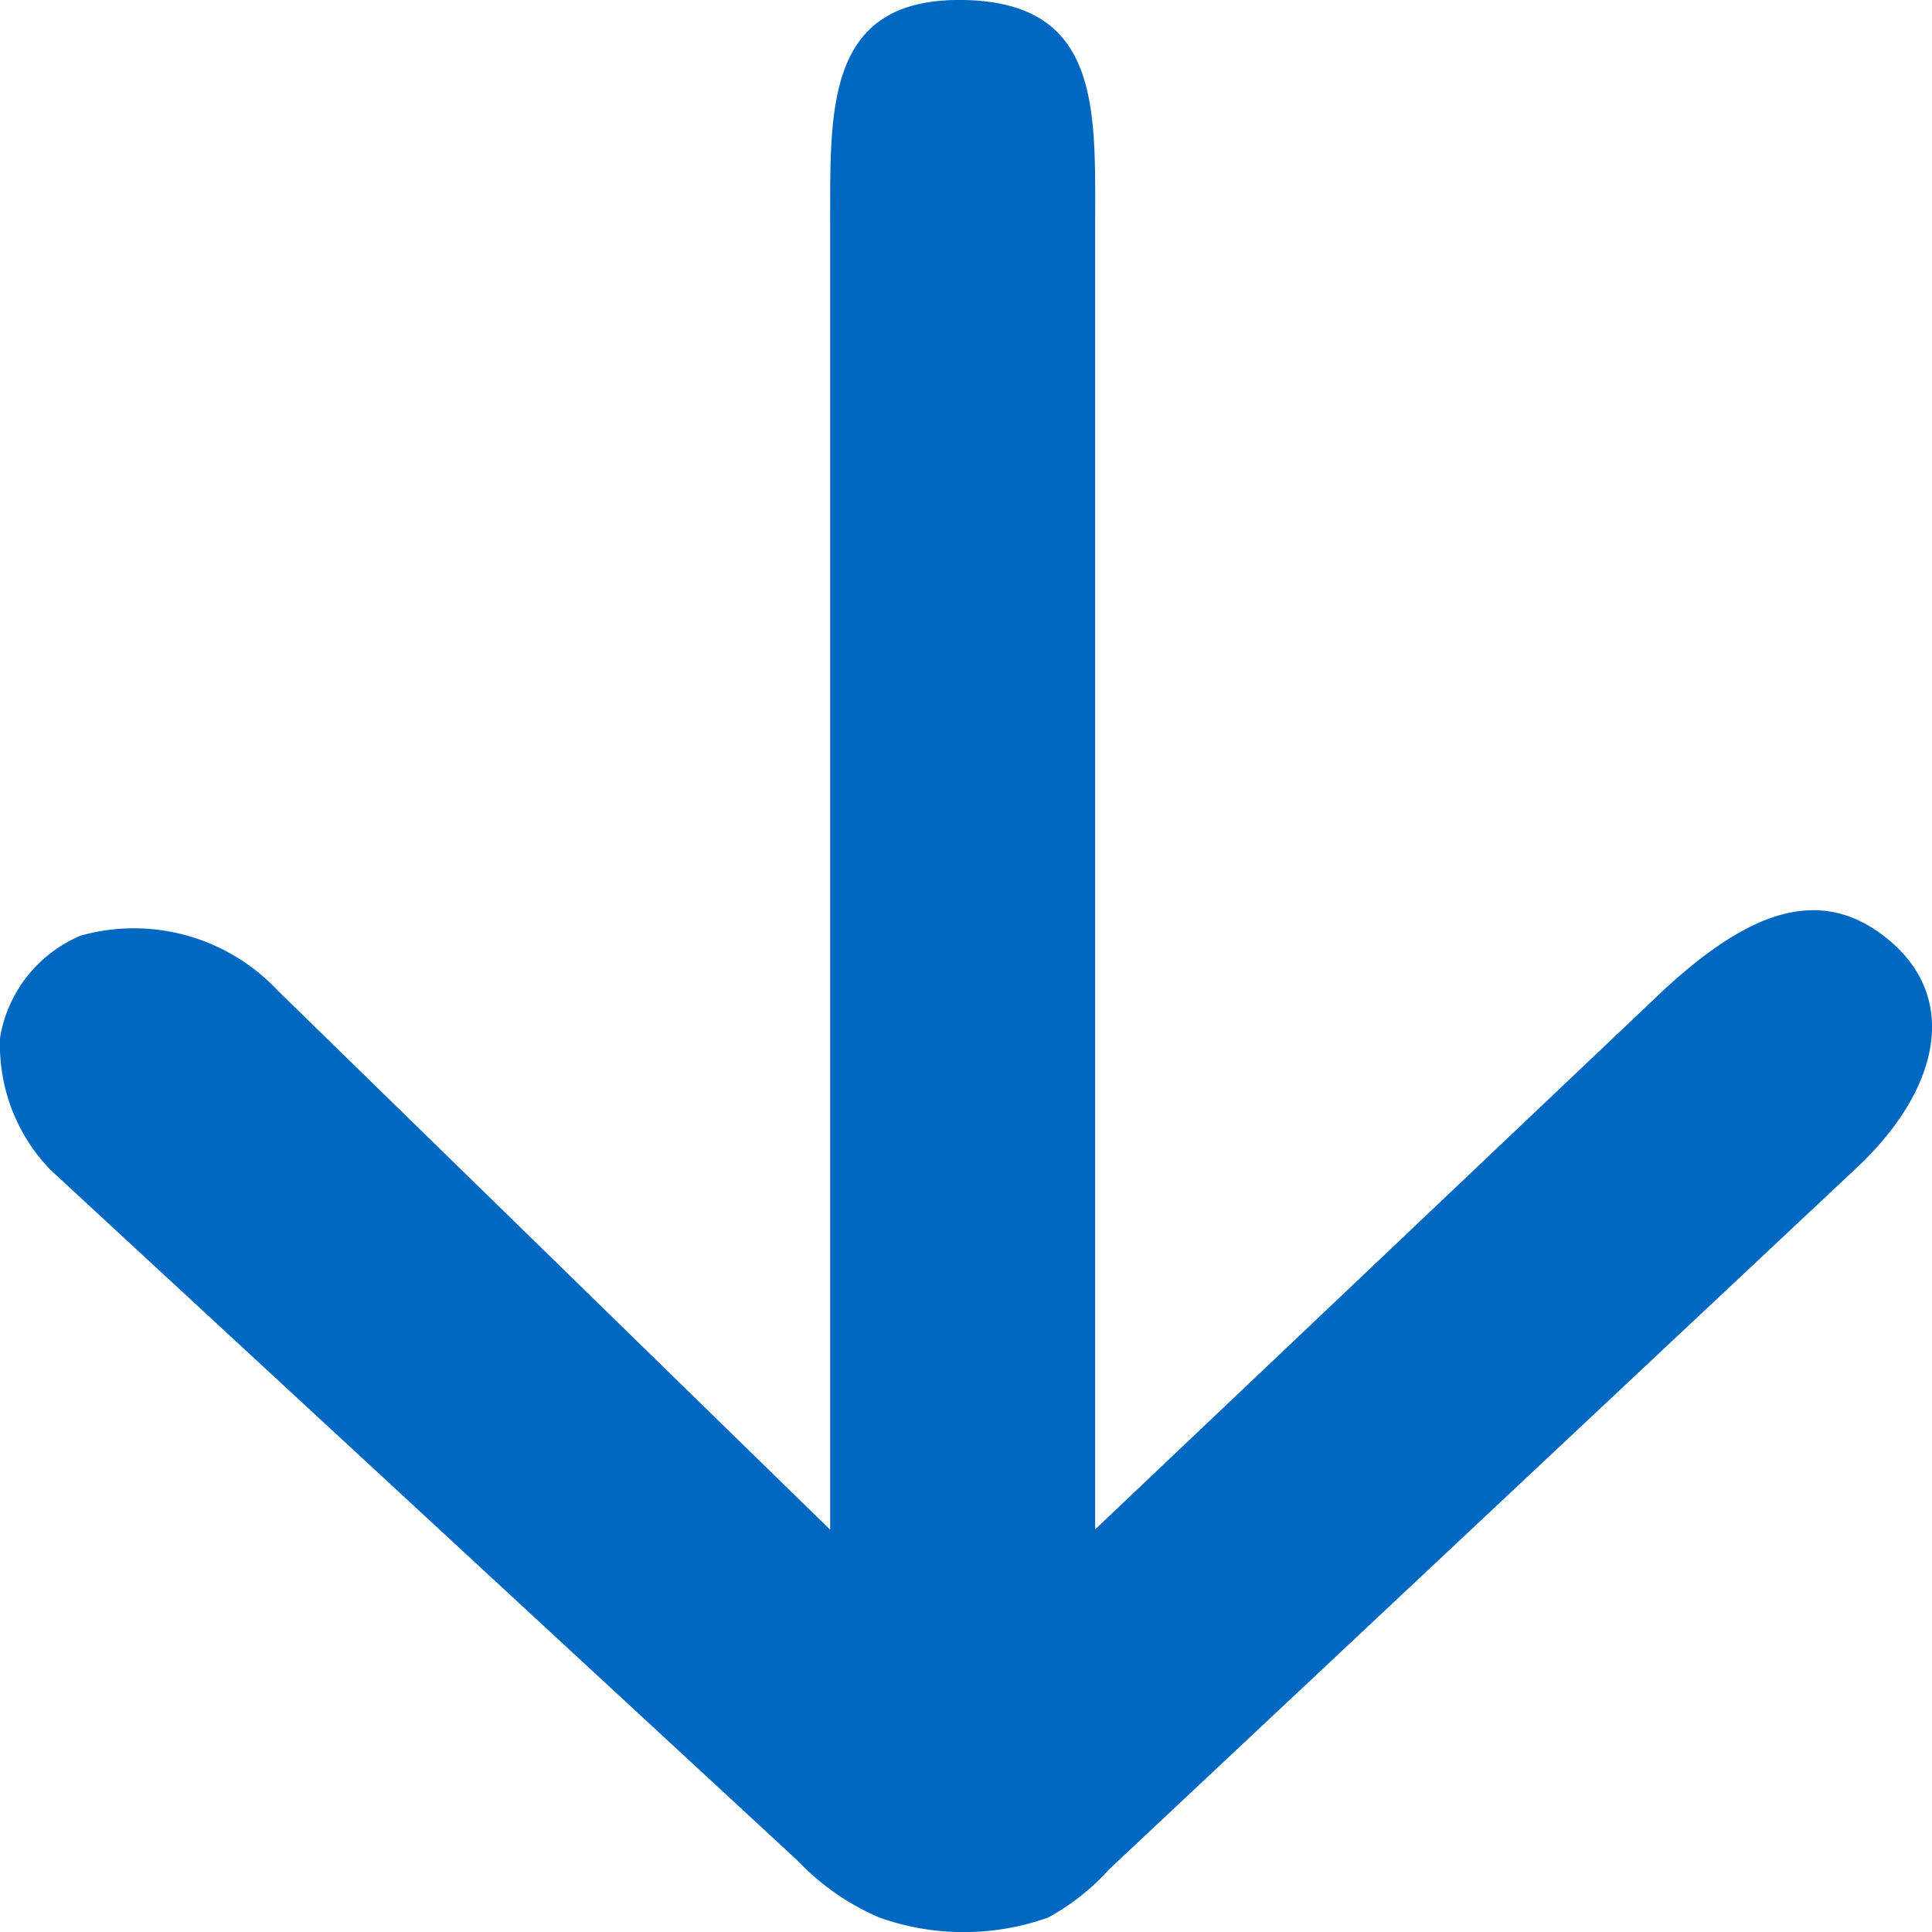 <svg xmlns="http://www.w3.org/2000/svg" width="20" height="20" viewBox="0 0 20 20"><path fill="#0068c1" d="M9.105 19.851a2.607 2.607 0 0 0 1.744 0 2.382 2.382 0 0 0 .633-.5l7.72-7.245c.859-.794 1.092-1.745.366-2.363s-1.49-.285-2.349.509l-5.882 5.58V2.315C11.338 1.124 11.394.022 9.97 0S8.594 1.124 8.594 2.315v13.521l-5.717-5.58a2.042 2.042 0 0 0-2.043-.57 1.394 1.394 0 0 0-.833 1.052 1.858 1.858 0 0 0 .522 1.373l7.73 7.147a2.561 2.561 0 0 0 .852.593z"/></svg>